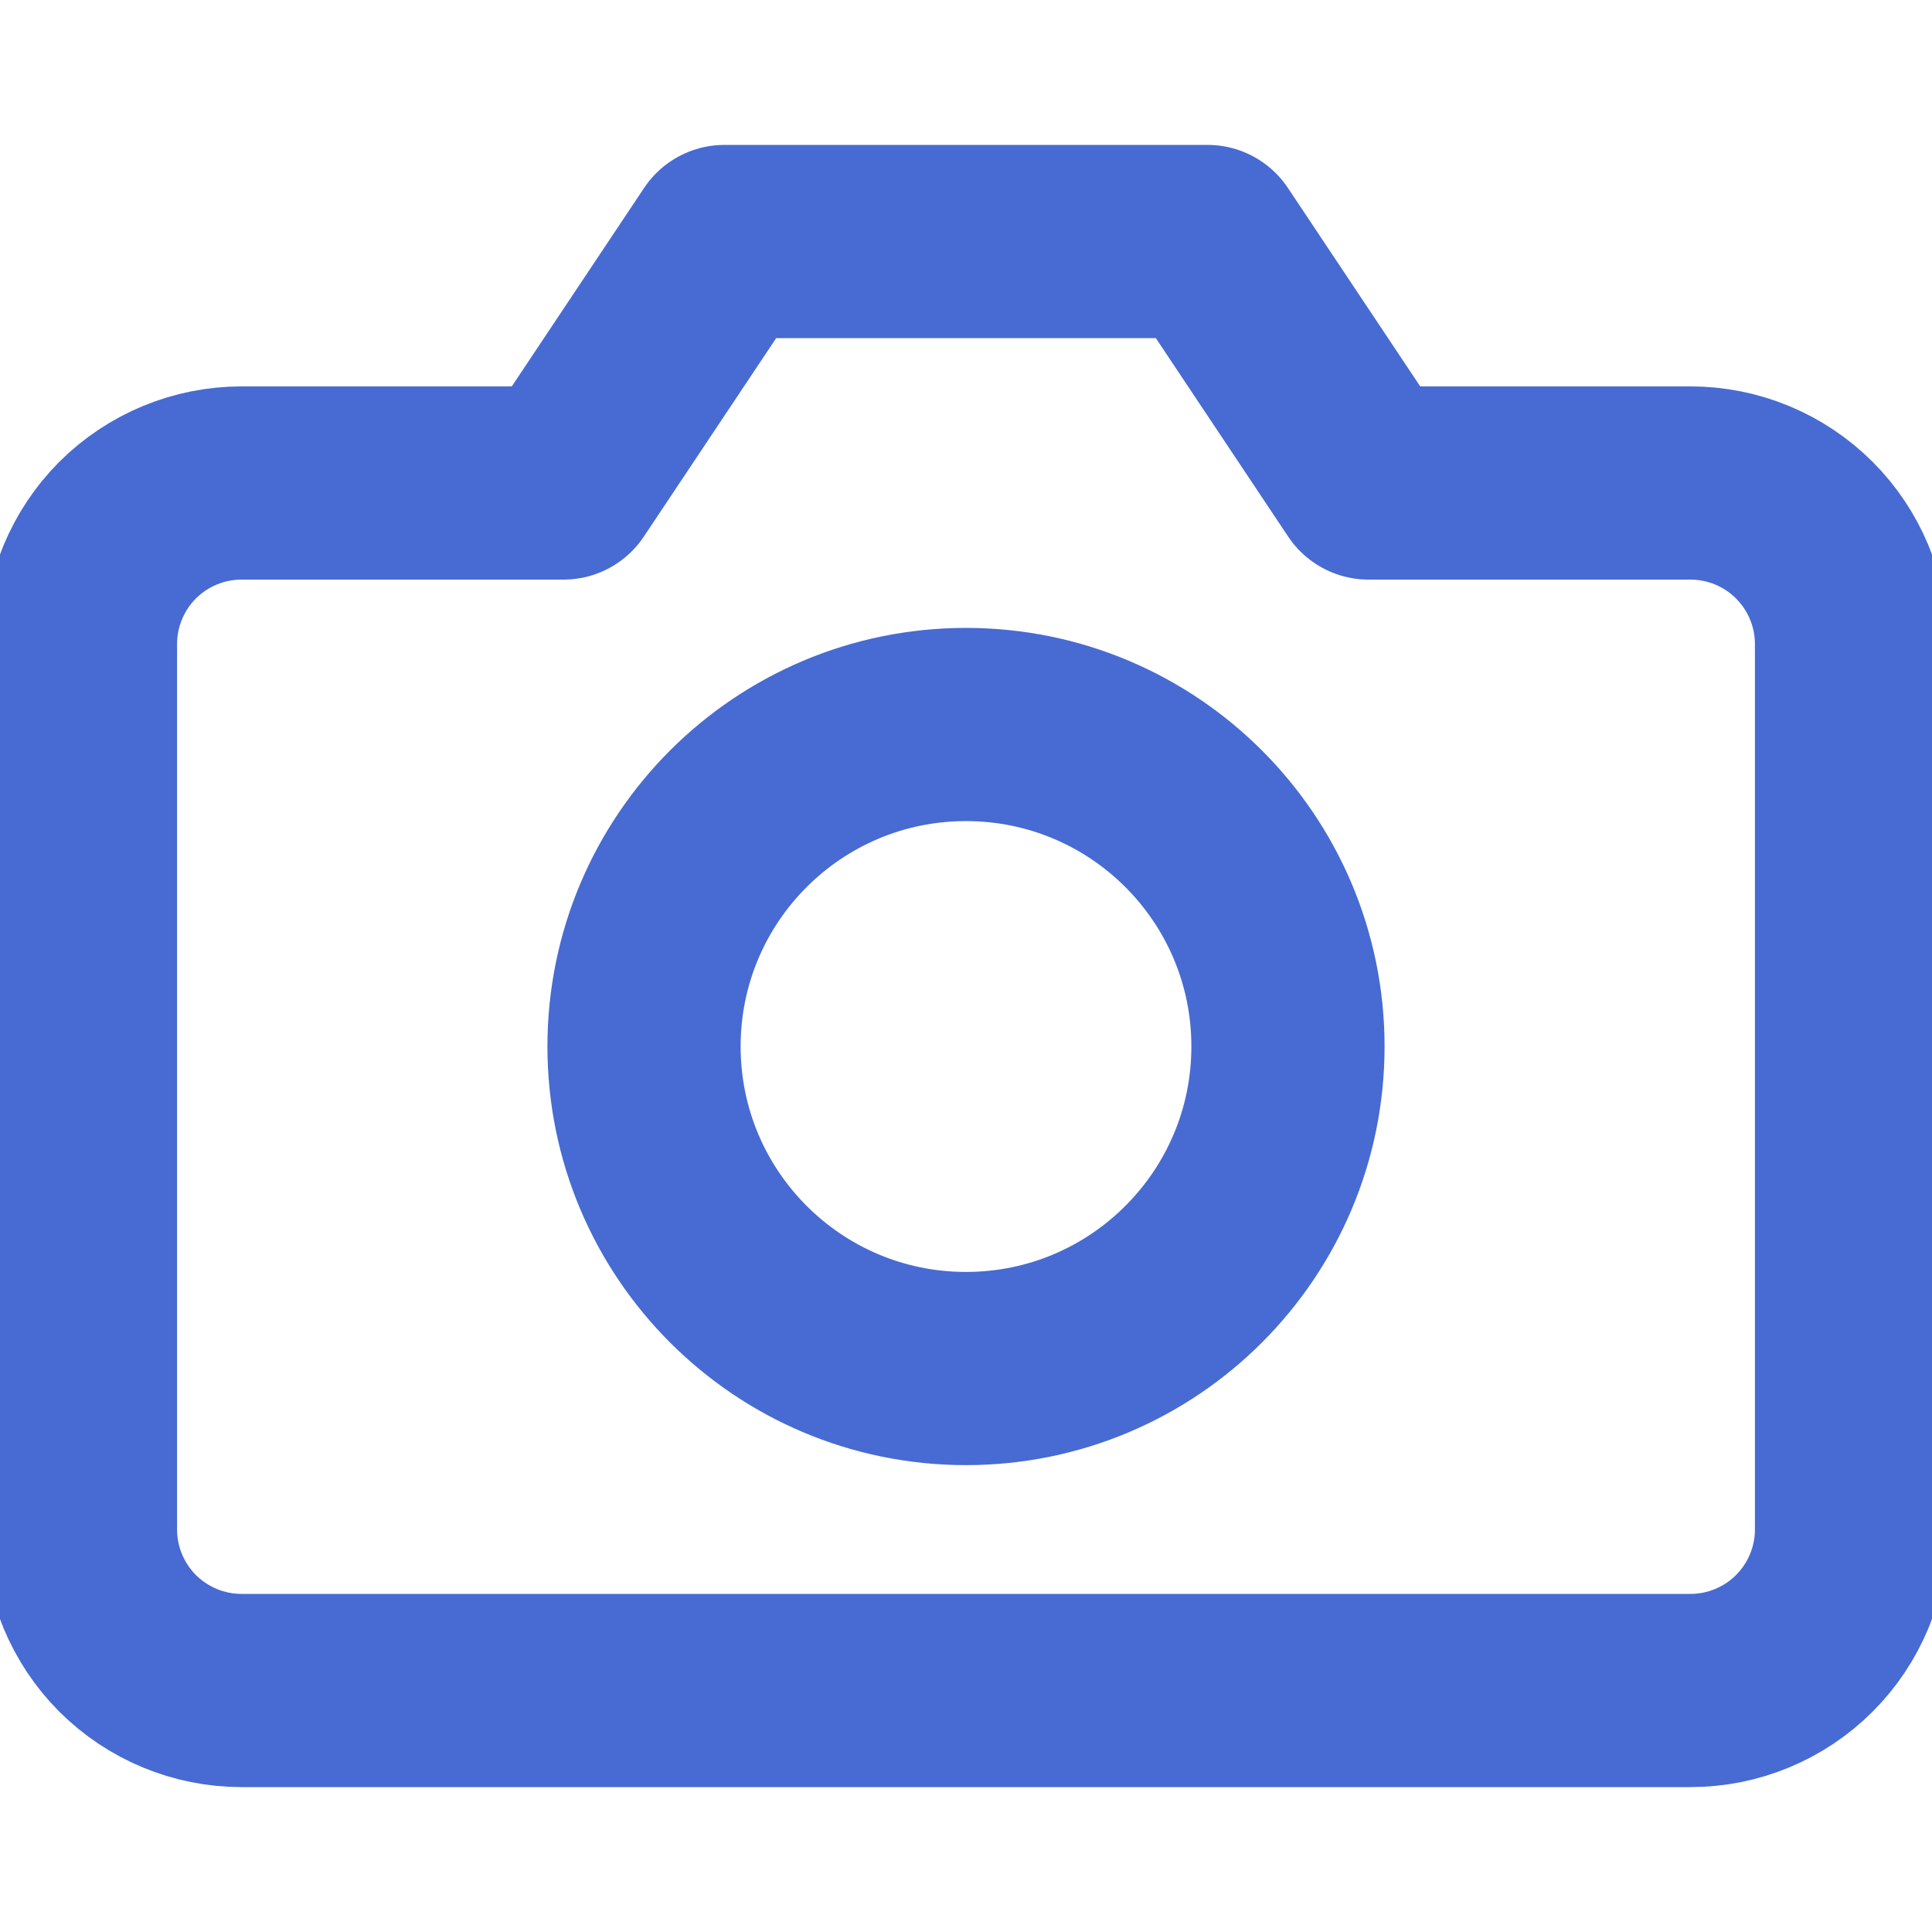 <svg width="20" height="20" viewBox="0 0 20 20" fill="none" xmlns="http://www.w3.org/2000/svg">
<g clip-path="url(#clip0)">
<path d="M19.167 15.833C19.167 16.275 18.991 16.699 18.678 17.012C18.366 17.324 17.942 17.5 17.5 17.5H2.5C2.058 17.5 1.634 17.324 1.321 17.012C1.009 16.699 0.833 16.275 0.833 15.833V6.667C0.833 6.225 1.009 5.801 1.321 5.488C1.634 5.176 2.058 5 2.5 5H5.833L7.5 2.5H12.5L14.167 5H17.5C17.942 5 18.366 5.176 18.678 5.488C18.991 5.801 19.167 6.225 19.167 6.667V15.833Z" stroke="#476BD2" stroke-width="2" stroke-linecap="round" stroke-linejoin="round"/>
<path d="M10 14.167C11.841 14.167 13.333 12.674 13.333 10.833C13.333 8.992 11.841 7.5 10 7.5C8.159 7.5 6.667 8.992 6.667 10.833C6.667 12.674 8.159 14.167 10 14.167Z" stroke="#476BD2" stroke-width="2" stroke-linecap="round" stroke-linejoin="round"/>
</g>
<defs>
<clipPath id="clip0">
<rect width="20" height="20" fill="white"/>
</clipPath>
</defs>
</svg>
